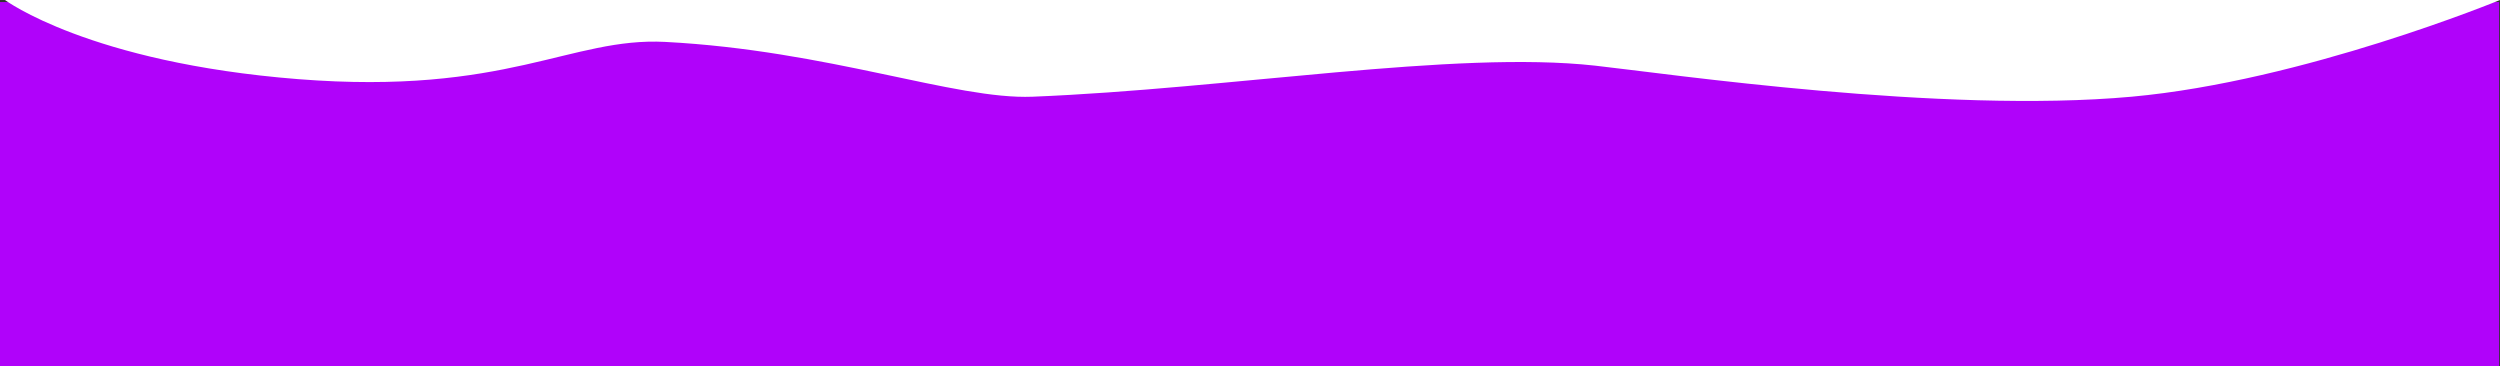 <svg xmlns="http://www.w3.org/2000/svg" width="1706" height="250" viewBox="0 0 1706 250">
  <rect x="0" y="0" width="1706" height="250" fill="#333333" stroke="none"/>
  <g id="Group_75" data-name="Group 75" transform="translate(-1672 -5122.6)">
    <path id="Path_117" data-name="Path 117" d="M0,0H1705.4V248.6H0Z" transform="translate(1672 5124)" fill="#b002fa"/>
    <path id="Path_116" data-name="Path 116" d="M245.4,4956.6s57.308,42.7,199.948,54,186.091-28.76,250.62-25.4c111.363,5.8,197.847,39.512,250.62,37.4,134.908-5.4,288.213-31.8,383.928-21.2,50.059,5.544,236.831,32.938,366.064,21.2,117.133-10.639,251.42-66,251.42-66Z" transform="translate(1430 166)" fill="#fff"/>
  </g>
</svg>
